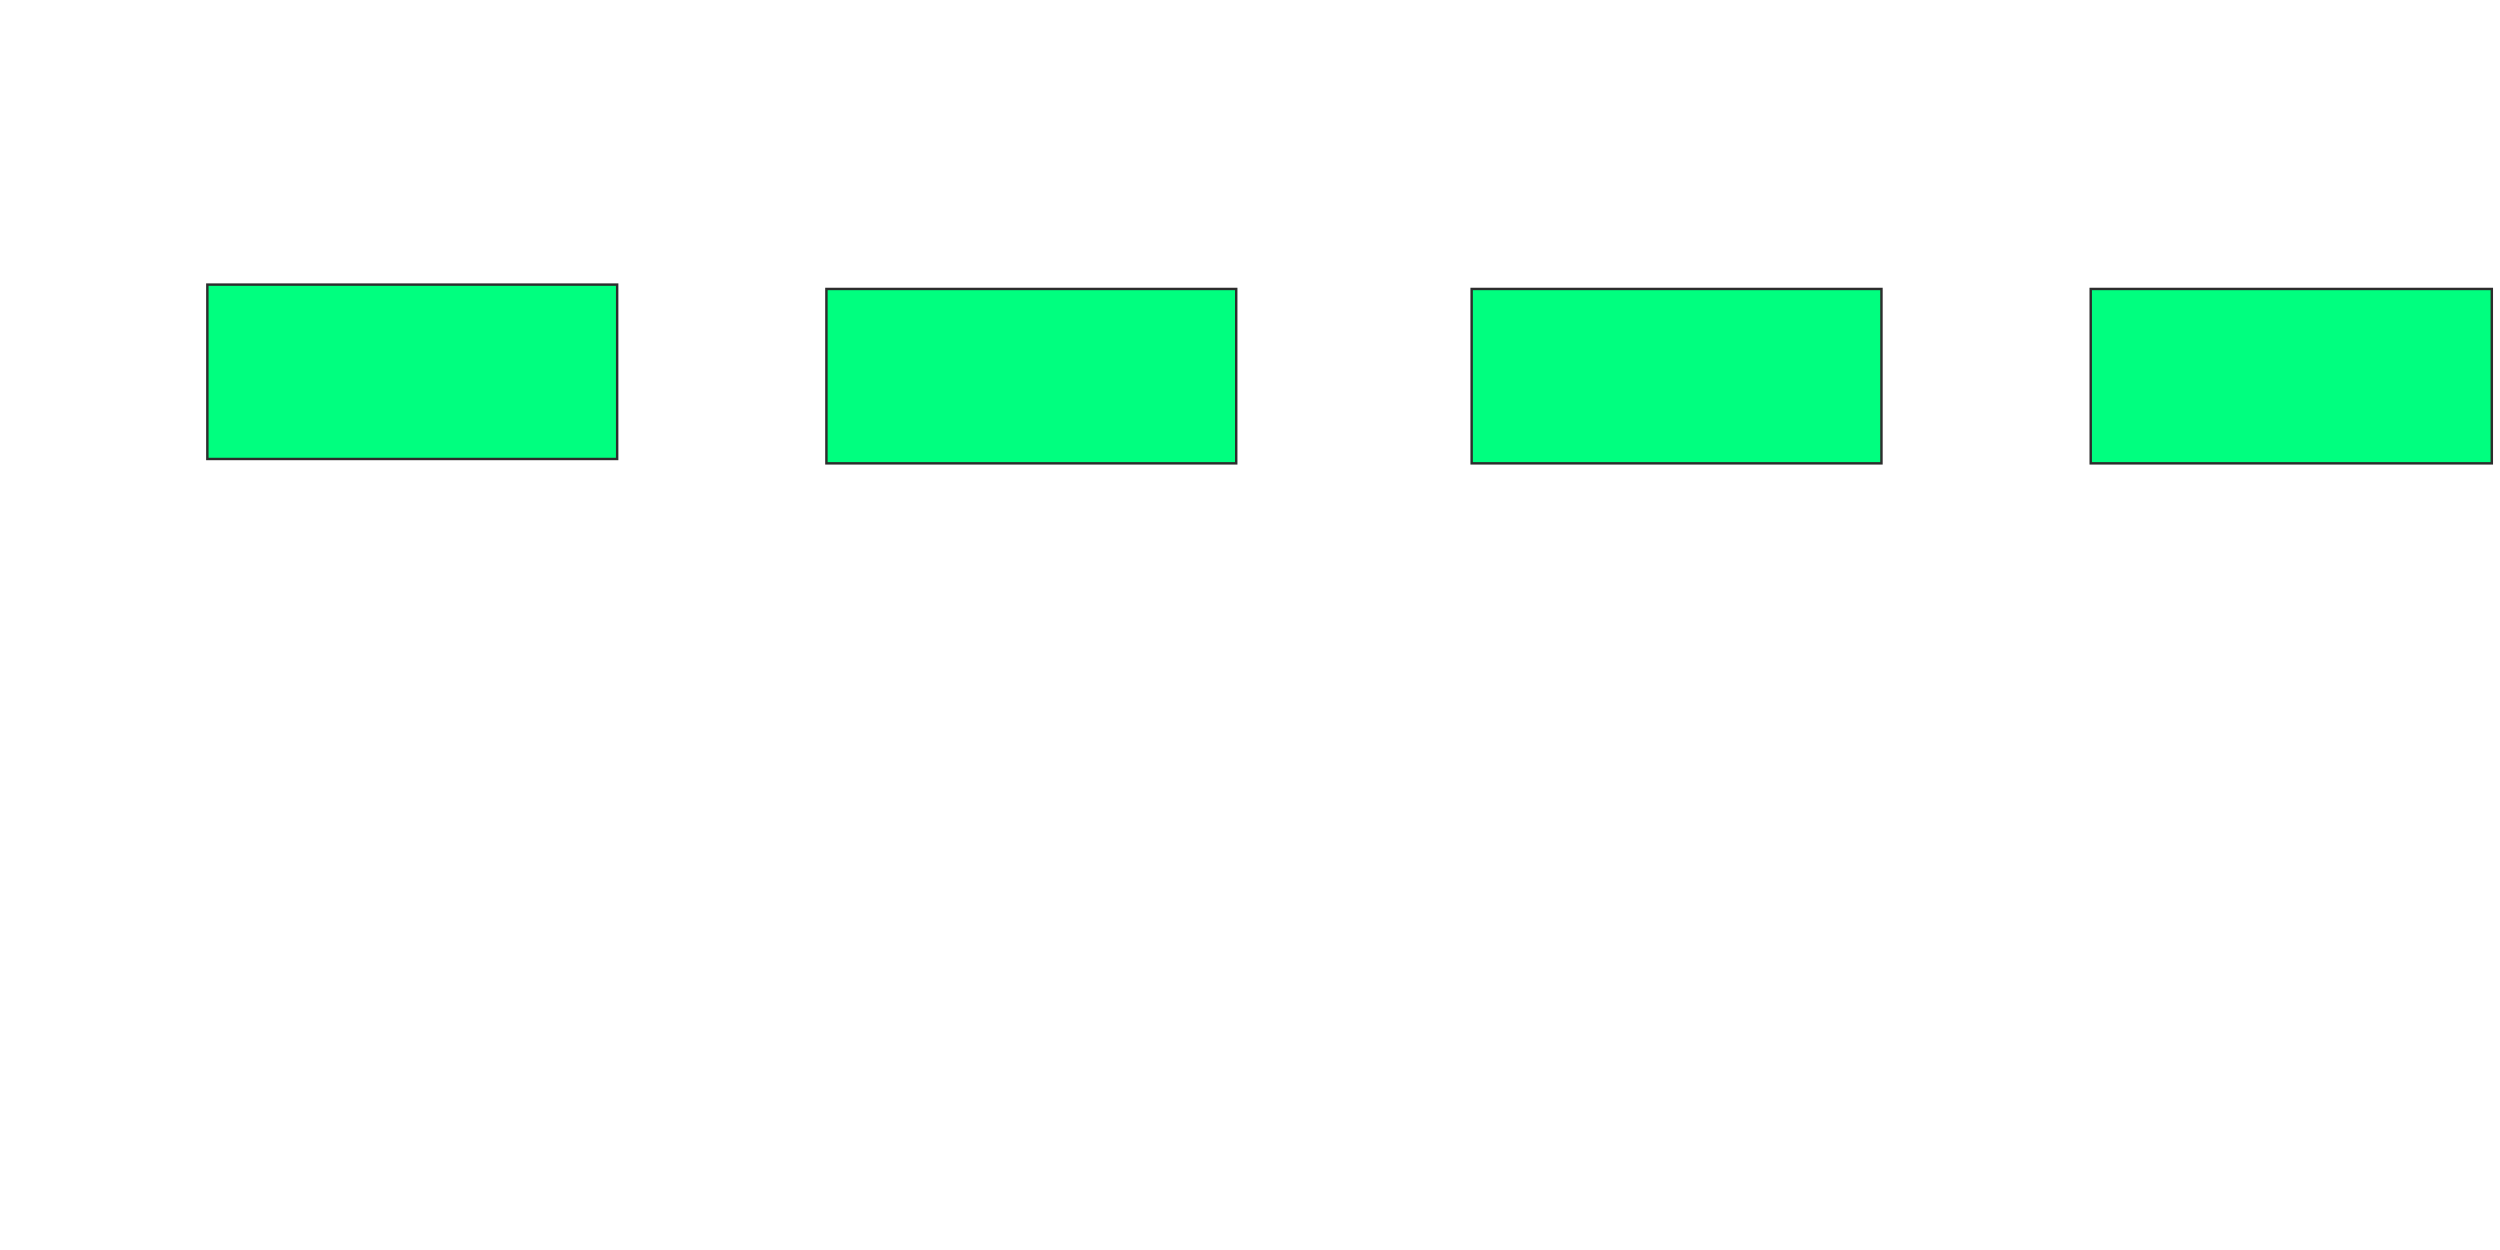 <svg xmlns="http://www.w3.org/2000/svg" width="1024" height="512">
 <!-- Created with Image Occlusion Enhanced -->
 <g>
  <title>Labels</title>
 </g>
 <g>
  <title>Masks</title>
  <rect id="3267782bcbad4d7b9b204aa73a36ea34-ao-1" height="71.429" width="167.857" y="116.571" x="84.929" stroke-linecap="null" stroke-linejoin="null" stroke-dasharray="null" stroke="#2D2D2D" fill="#00ff7f"/>
  <rect id="3267782bcbad4d7b9b204aa73a36ea34-ao-2" height="71.429" width="167.857" y="118.357" x="338.5" stroke-linecap="null" stroke-linejoin="null" stroke-dasharray="null" stroke="#2D2D2D" fill="#00ff7f"/>
  <rect id="3267782bcbad4d7b9b204aa73a36ea34-ao-3" height="71.429" width="167.857" y="118.357" x="602.786" stroke-linecap="null" stroke-linejoin="null" stroke-dasharray="null" stroke="#2D2D2D" fill="#00ff7f"/>
  <rect stroke="#2D2D2D" id="3267782bcbad4d7b9b204aa73a36ea34-ao-4" height="71.429" width="164.286" y="118.357" x="856.357" stroke-linecap="null" stroke-linejoin="null" stroke-dasharray="null" fill="#00ff7f"/>
 </g>
</svg>